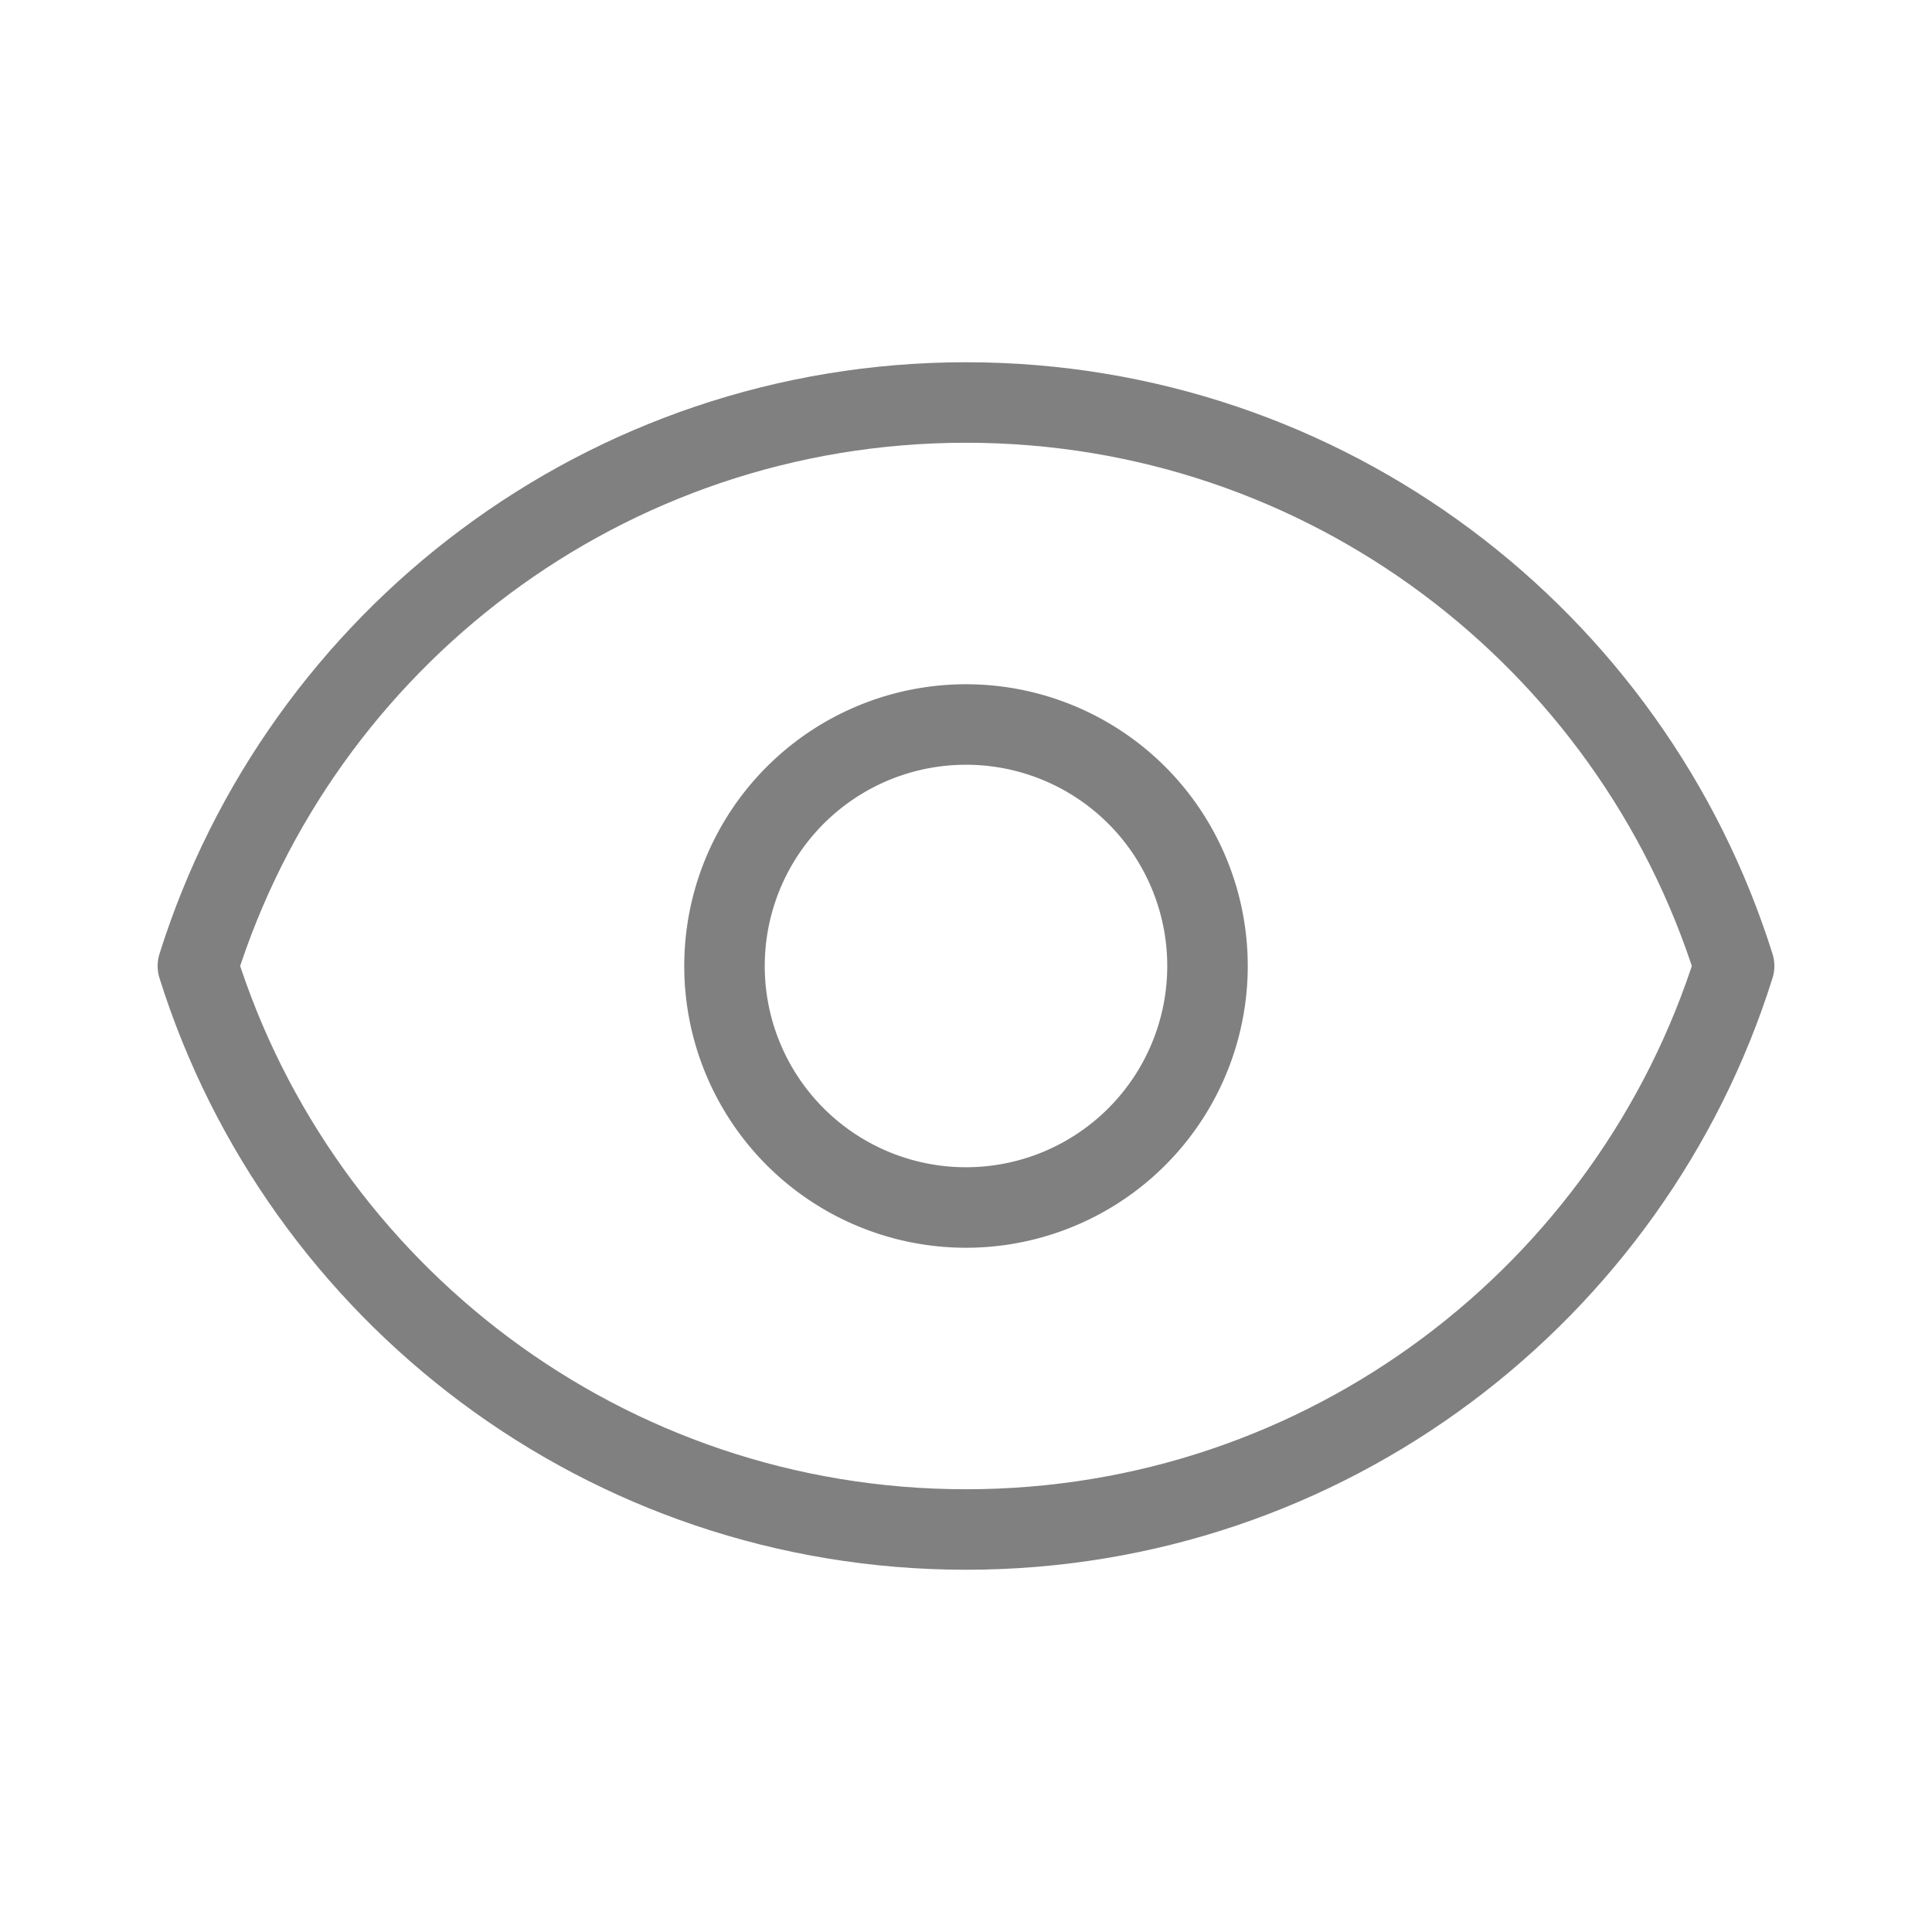 <svg xmlns="http://www.w3.org/2000/svg" class="h-8 w-8" fill="none" viewBox="0 0 24 24" stroke="gray">
  <path stroke-linecap="round" stroke-linejoin="round" stroke-width="1" d="M15 12a3 3 0 11-6 0 3 3 0 016 0z"/>
  <path stroke-linecap="round" stroke-linejoin="round" stroke-width="1" d="M2.458 12C3.732 7.943 7.523 5 12 5c4.478 0 8.268 2.943 9.542 7-1.274 4.057-5.064 7-9.542 7-4.477 0-8.268-2.943-9.542-7z"/>
</svg>